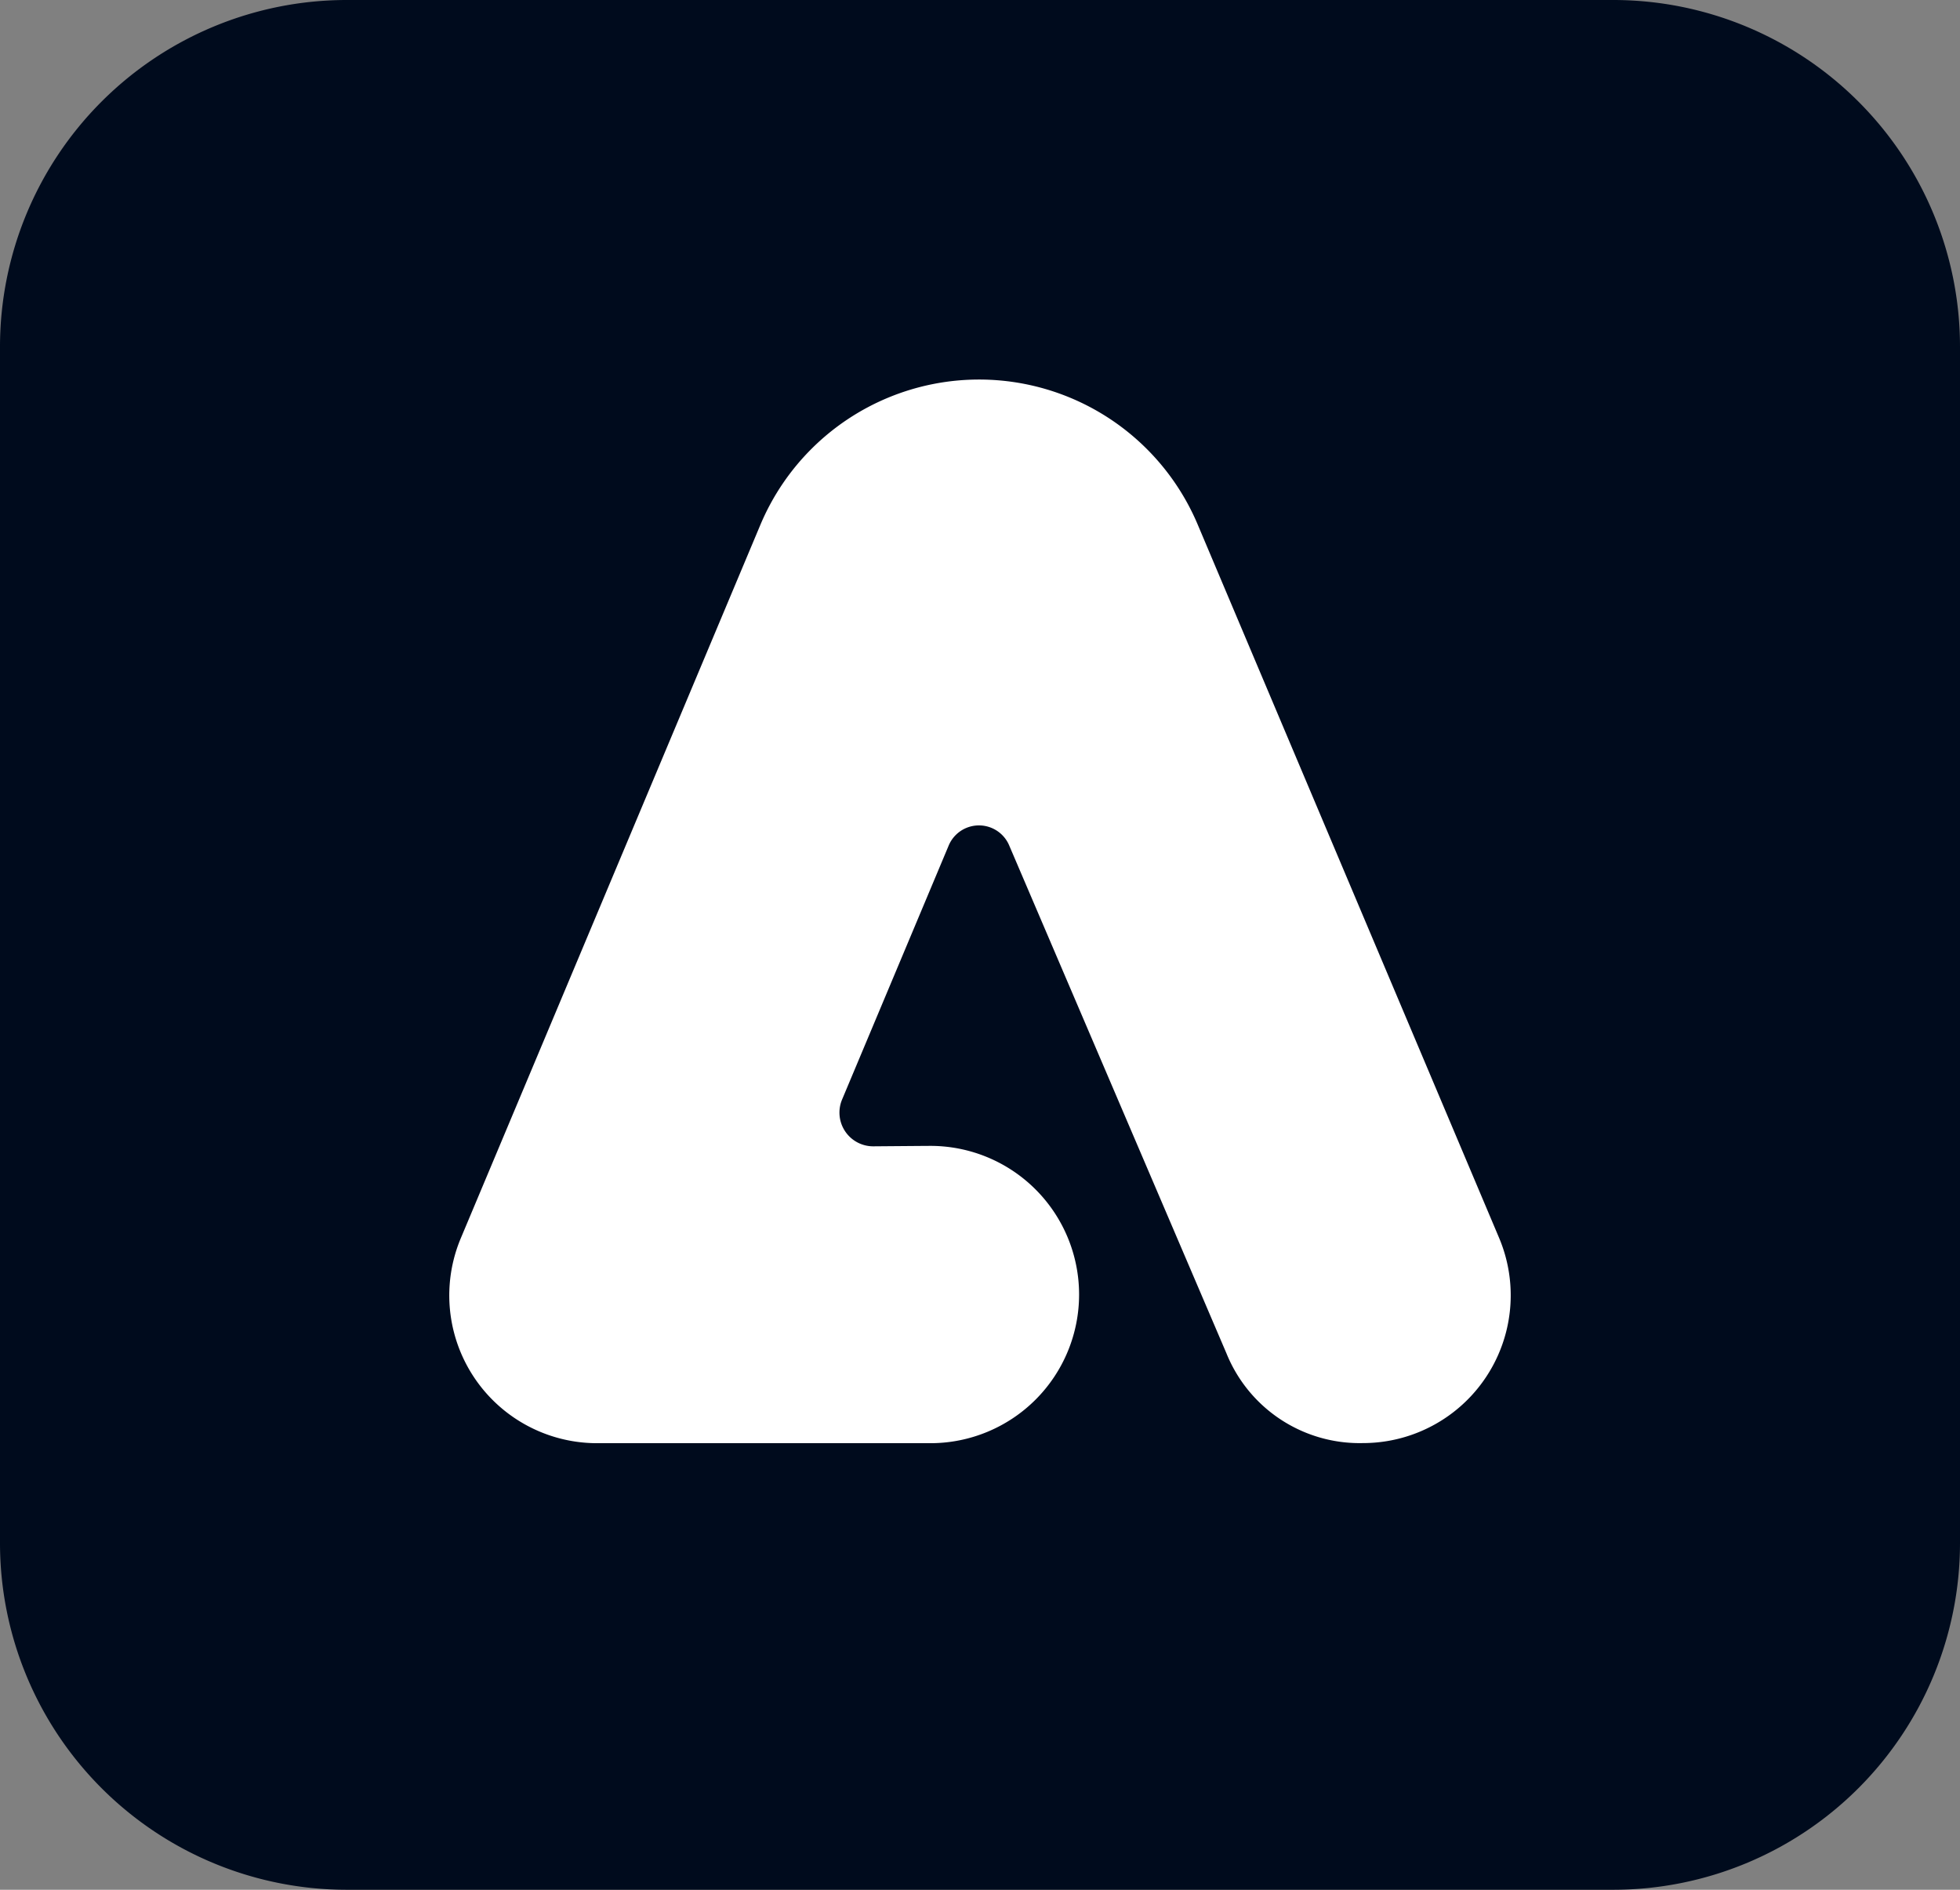 <svg xmlns="http://www.w3.org/2000/svg" width="201.928" height="194.717" viewBox="0 0 201.928 194.717">
  <rect x="0" y="0" width="201.928" height="194.717" fill="#808080" stroke="none"/>
  <g id="Group_376789" data-name="Group 376789" transform="translate(-895 -724.596)">
    <g id="Adobe_Express_logo_RGB_64px_1_" data-name="Adobe_Express_logo_RGB_64px (1)" transform="translate(895 724.596)">
      <path id="Background" d="M35.734,0h130.46a35.735,35.735,0,0,1,35.734,35.734V158.982a35.735,35.735,0,0,1-35.734,35.734H35.734A35.735,35.735,0,0,1,0,158.982V35.734A35.735,35.735,0,0,1,35.734,0Z" fill="#000b1d"/>
    </g>
    <path id="Path_1027434" data-name="Path 1027434" d="M90.674,26.444a24.444,24.444,0,0,0-45.031.045l-30.862,73.5a15.226,15.226,0,0,0,14.026,21.145H63.175A15.316,15.316,0,0,0,63.13,90.5c-.347,0-5.874.045-5.874.045a3.476,3.476,0,0,1-3.2-4.83l10.953-26.1a3.383,3.383,0,0,1,6.282-.019l22.352,52.259a14.8,14.8,0,0,0,14.06,9.268A15.225,15.225,0,0,0,121.728,99.95Z" transform="translate(927.703 752.164)" fill="#fff"/>
  </g>
</svg>
